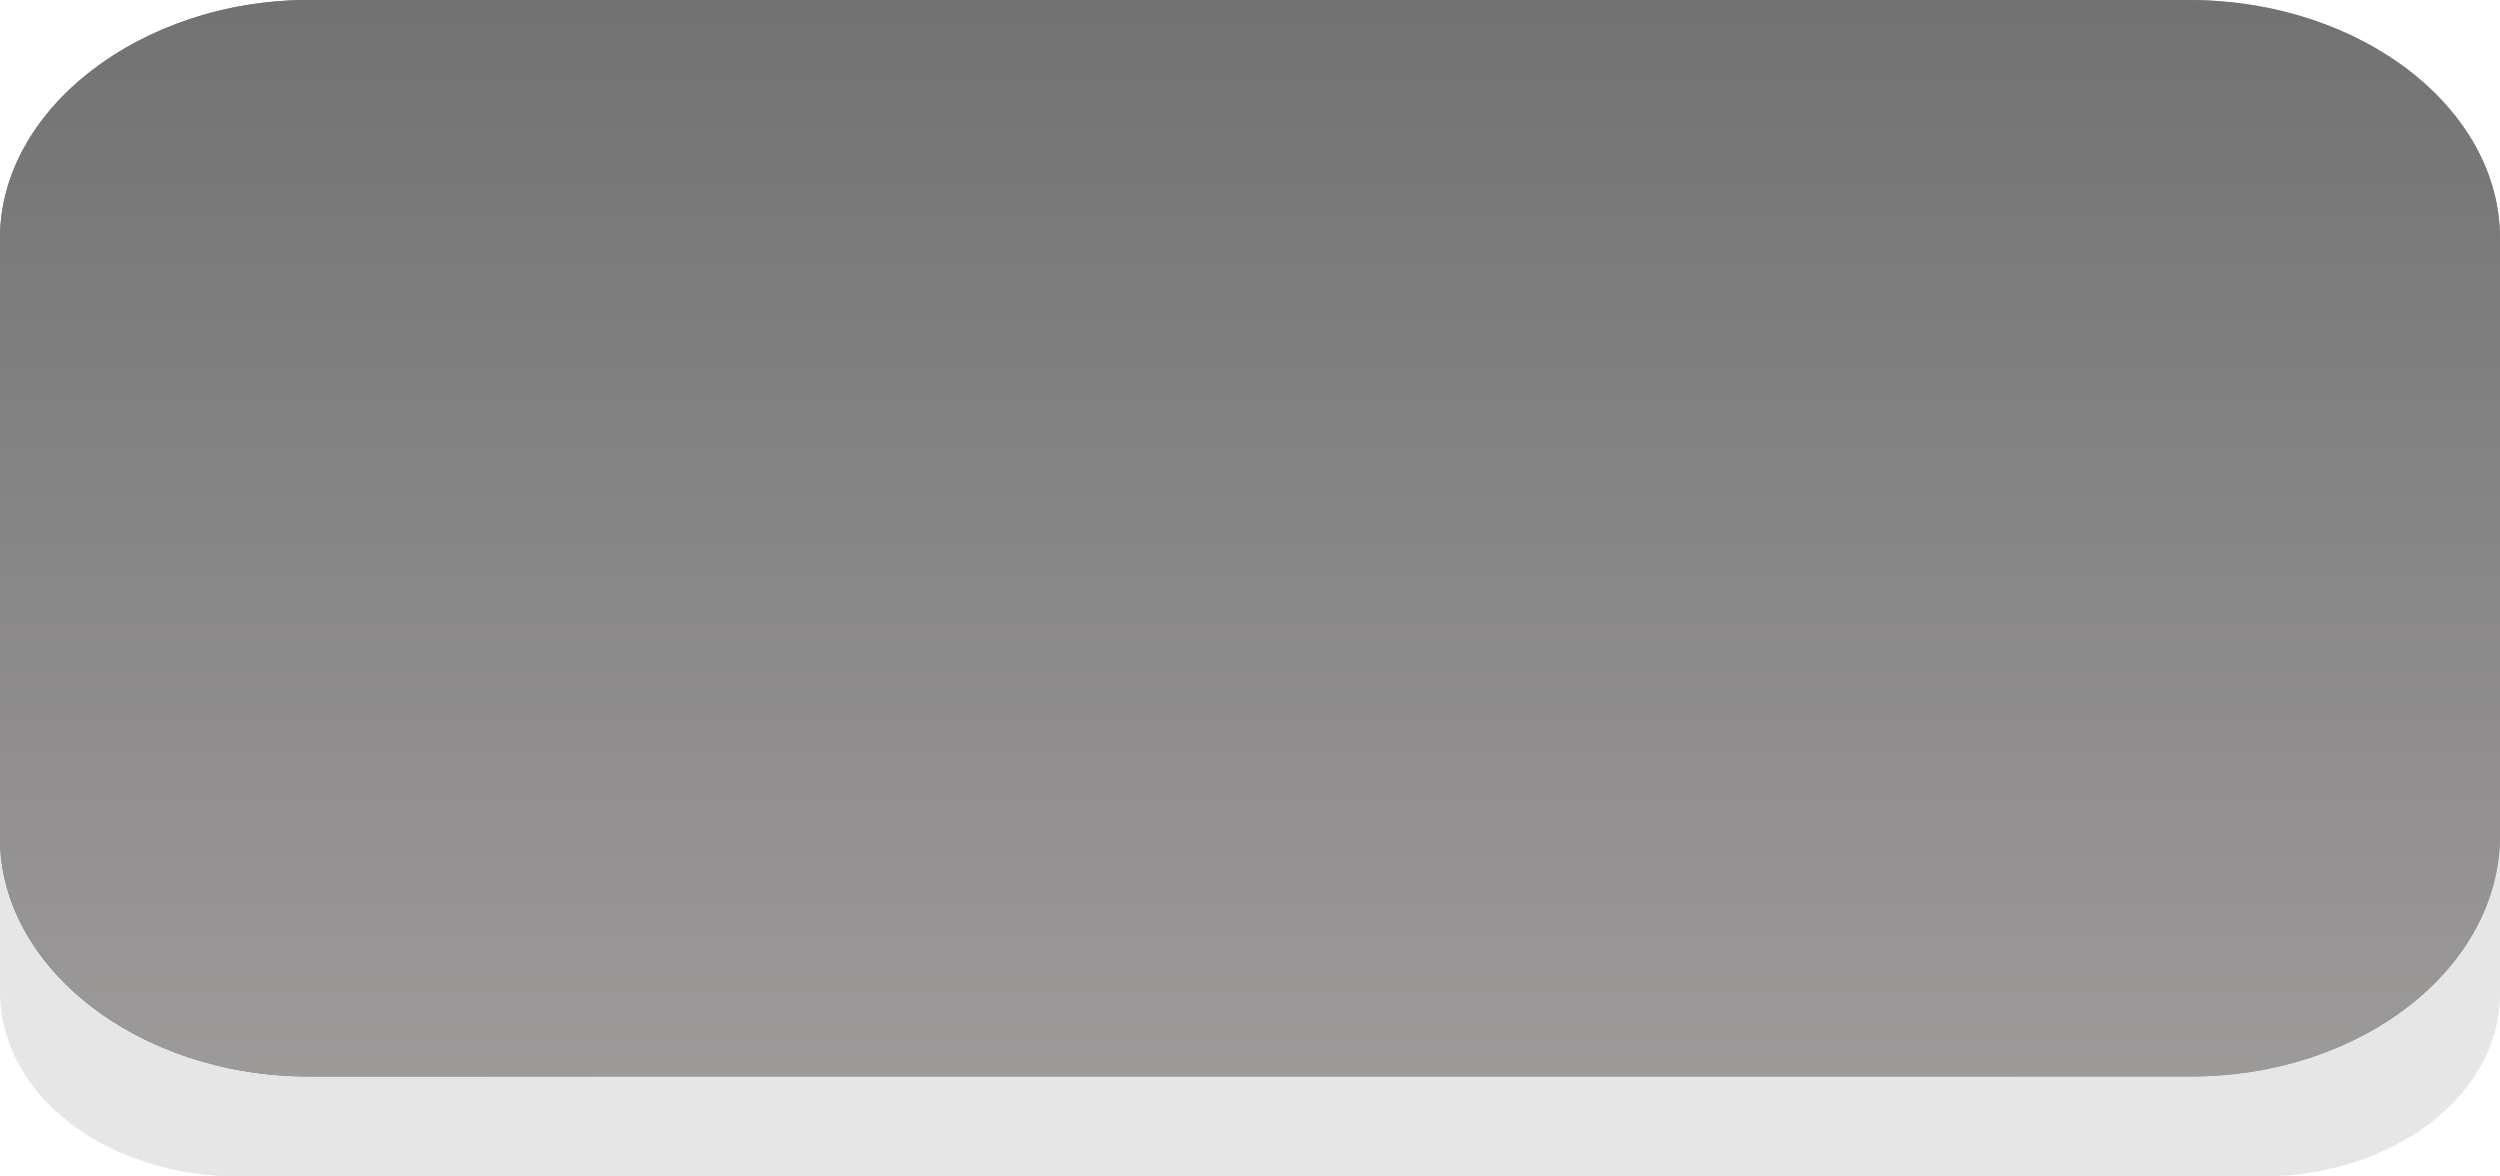<?xml version="1.0" encoding="utf-8"?>
<!-- Generator: Adobe Illustrator 20.1.0, SVG Export Plug-In . SVG Version: 6.00 Build 0)  -->
<svg version="1.1" id="Layer_1" xmlns="http://www.w3.org/2000/svg" xmlns:xlink="http://www.w3.org/1999/xlink" x="0px" y="0px"
	 viewBox="0 0 85 40" style="enable-background:new 0 0 85 40;" xml:space="preserve">
<style type="text/css">
	.st0{opacity:0.1;fill:#010101;enable-background:new    ;}
	.st1{fill:url(#SVGID_1_);}
	.st2{fill:url(#SVGID_2_);}
</style>
<title>check-button-bg</title>
<g id="check">
	<path class="st0" d="M76.9,3.4H8.1C3.7,3.4,0,6.2,0,9.7v24C0,37.3,3.7,40,8.1,40h68.8c4.5,0,8.1-2.8,8.1-6.2v-24
		C85,6.2,81.4,3.4,76.9,3.4z"/>
	<g>
		
			<linearGradient id="SVGID_1_" gradientUnits="userSpaceOnUse" x1="0" y1="766.298" x2="85" y2="766.298" gradientTransform="matrix(1 0 0 1 0 -748)">
			<stop  offset="0" style="stop-color:#717171"/>
			<stop  offset="1" style="stop-color:#9D9A9A"/>
		</linearGradient>
		<path class="st1" d="M74.5,36.6H10.5C4.7,36.6,0,32.9,0,28.5V8.1C0,3.7,4.8,0,10.5,0h63.9C80.3,0,85,3.7,85,8.1v20.3
			C85,32.9,80.3,36.6,74.5,36.6z"/>
		
			<linearGradient id="SVGID_2_" gradientUnits="userSpaceOnUse" x1="42.5" y1="747.379" x2="42.5" y2="784.902" gradientTransform="matrix(1 0 0 1 0 -748)">
			<stop  offset="0" style="stop-color:#717171"/>
			<stop  offset="1" style="stop-color:#9D9A9A"/>
		</linearGradient>
		<path class="st2" d="M74.5,36.6H10.5C4.7,36.6,0,32.9,0,28.5V8.1C0,3.7,4.8,0,10.5,0h63.9C80.3,0,85,3.7,85,8.1v20.3
			C85,32.9,80.3,36.6,74.5,36.6z"/>
	</g>
</g>
</svg>
